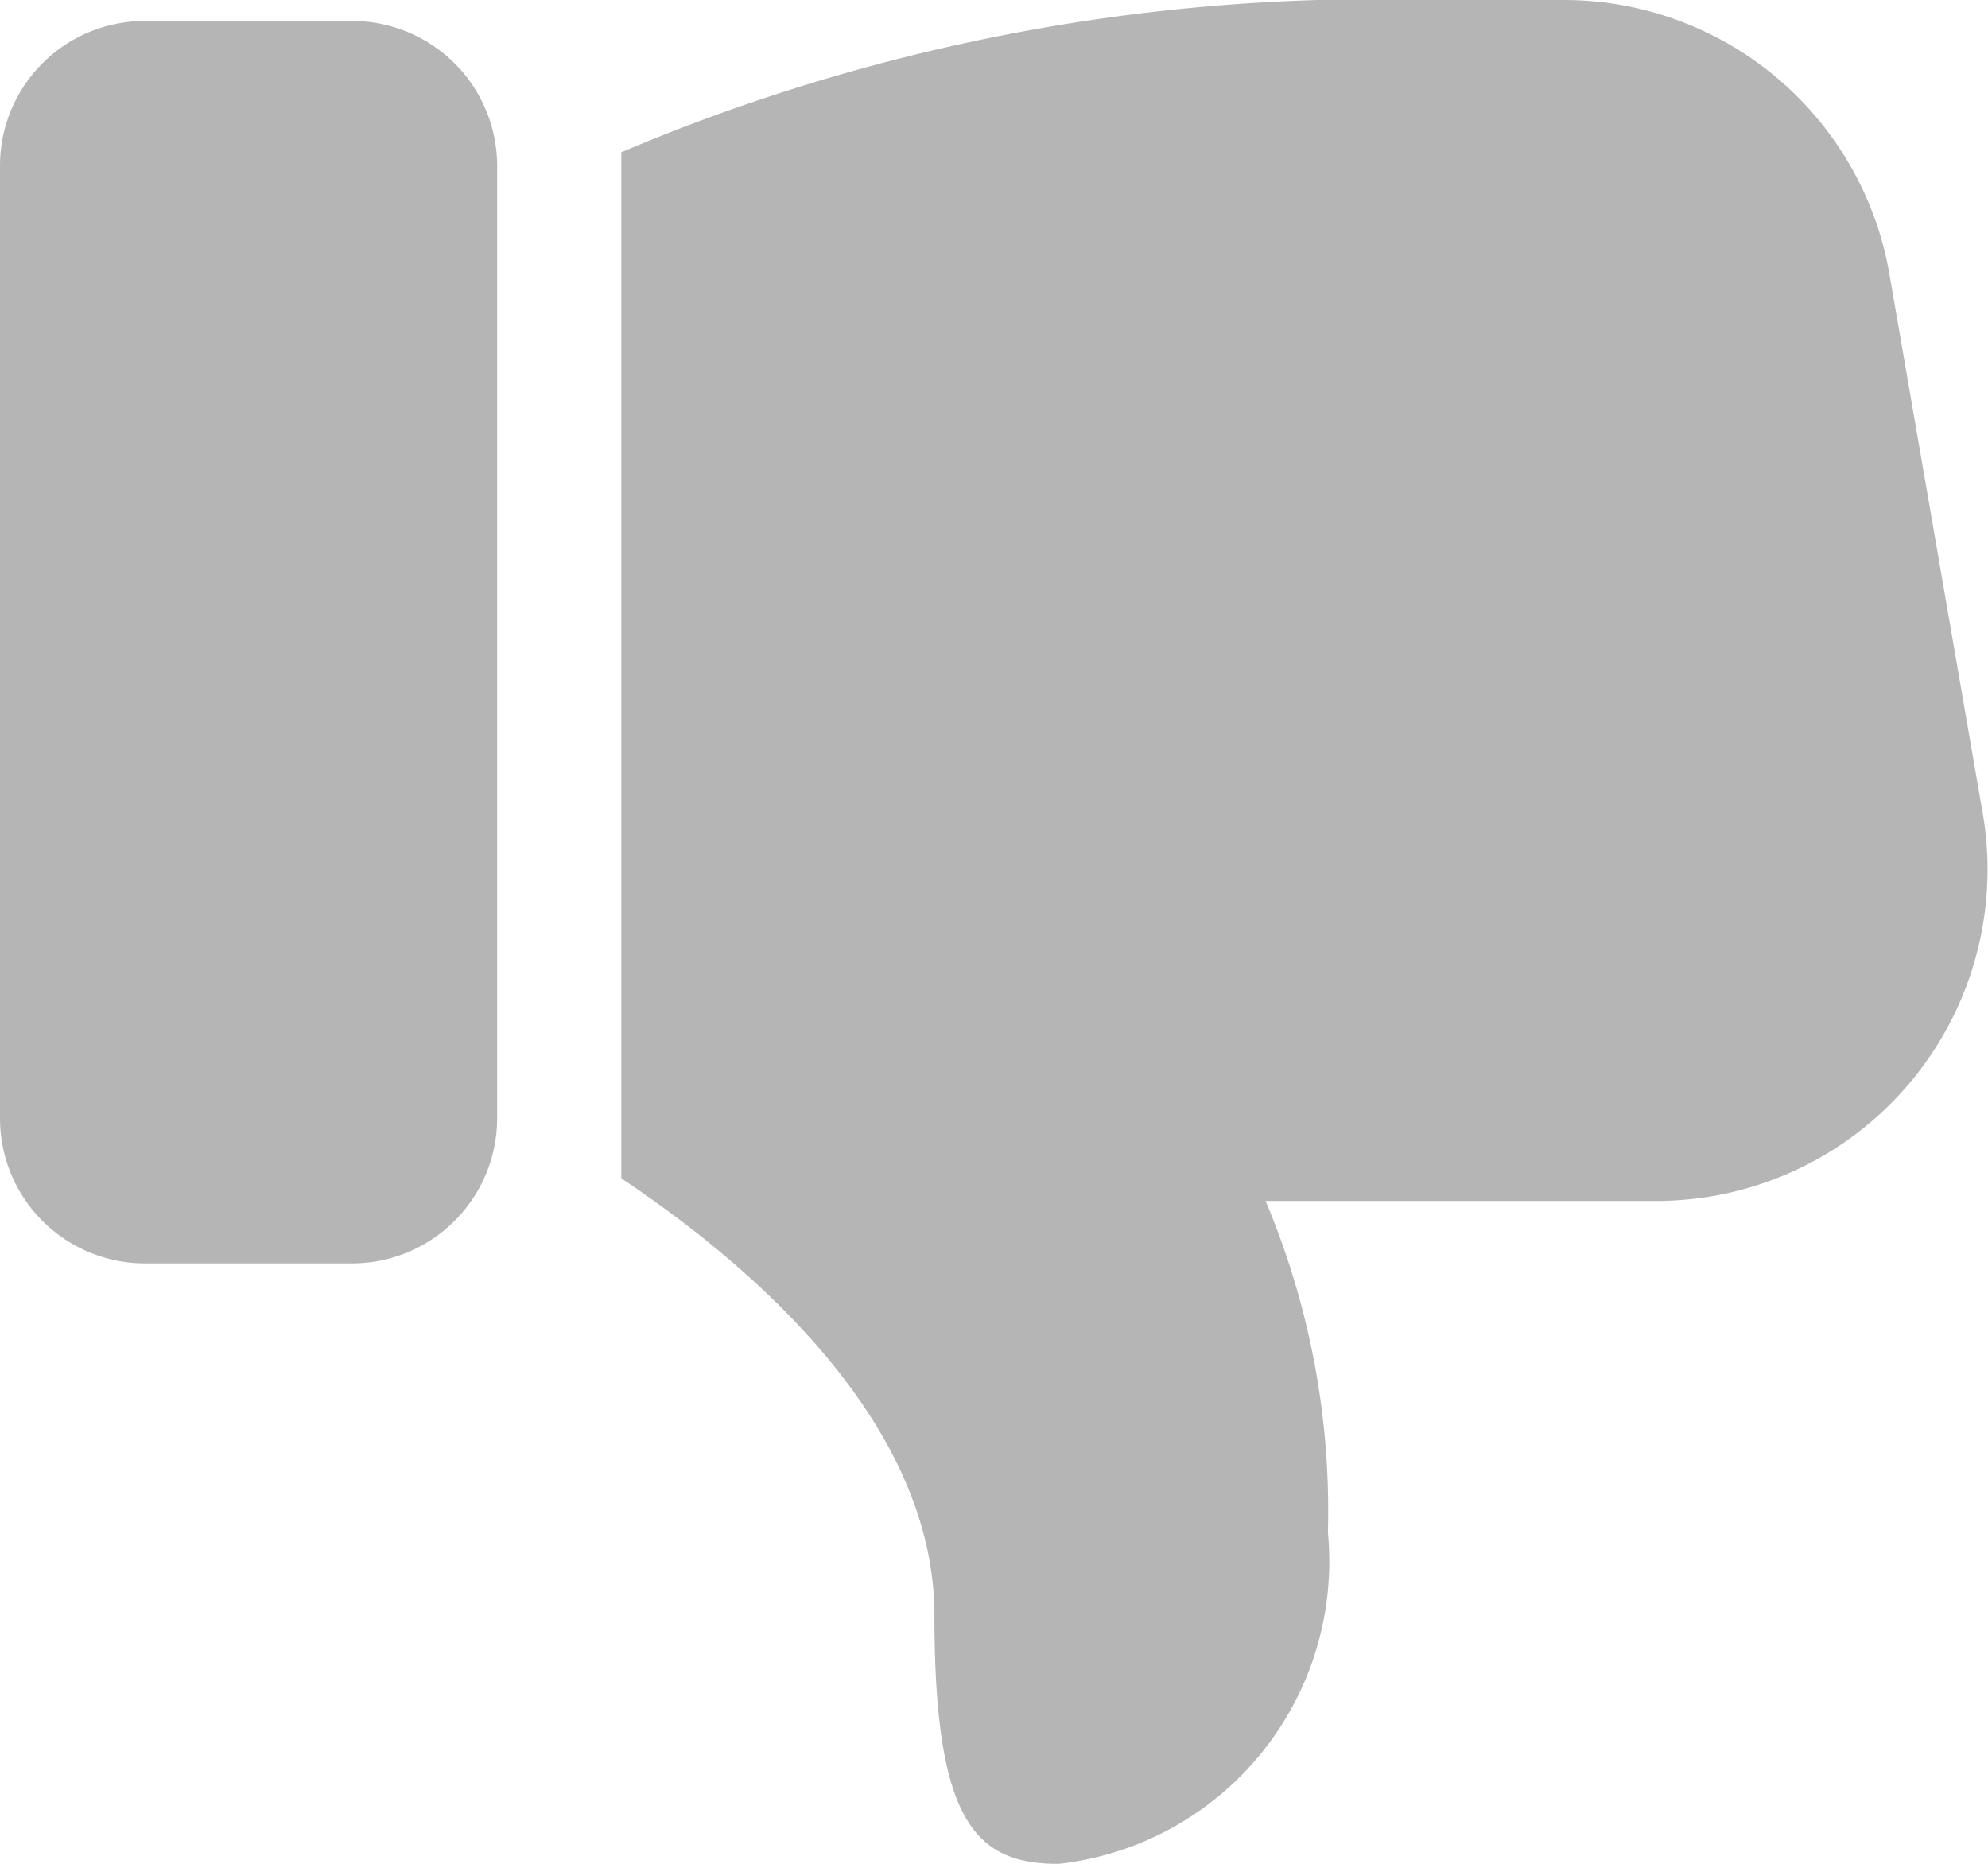 <svg xmlns="http://www.w3.org/2000/svg" width="17.067" height="16" viewBox="0 0 17.067 16">
    <path data-name="Union 9" d="M12.287 0a16.563 16.563 0 0 0-6.953 1.307v8.809c1.051.7 2.688 2.061 2.688 3.752 0 1.777.355 2.133 1.066 2.133a2.613 2.613 0 0 0 2.312-2.847 6.844 6.844 0 0 0-.535-2.844h3.357a2.845 2.845 0 0 0 2.8-3.326l-.8-4.623A2.836 2.836 0 0 0 13.428 0zM1.242.18A1.243 1.243 0 0 0 0 1.422V9.6a1.245 1.245 0 0 0 1.242 1.246H3.02A1.247 1.247 0 0 0 4.268 9.6V1.422A1.245 1.245 0 0 0 3.02.18z" style="fill:#b5b5b5"/>
</svg>
